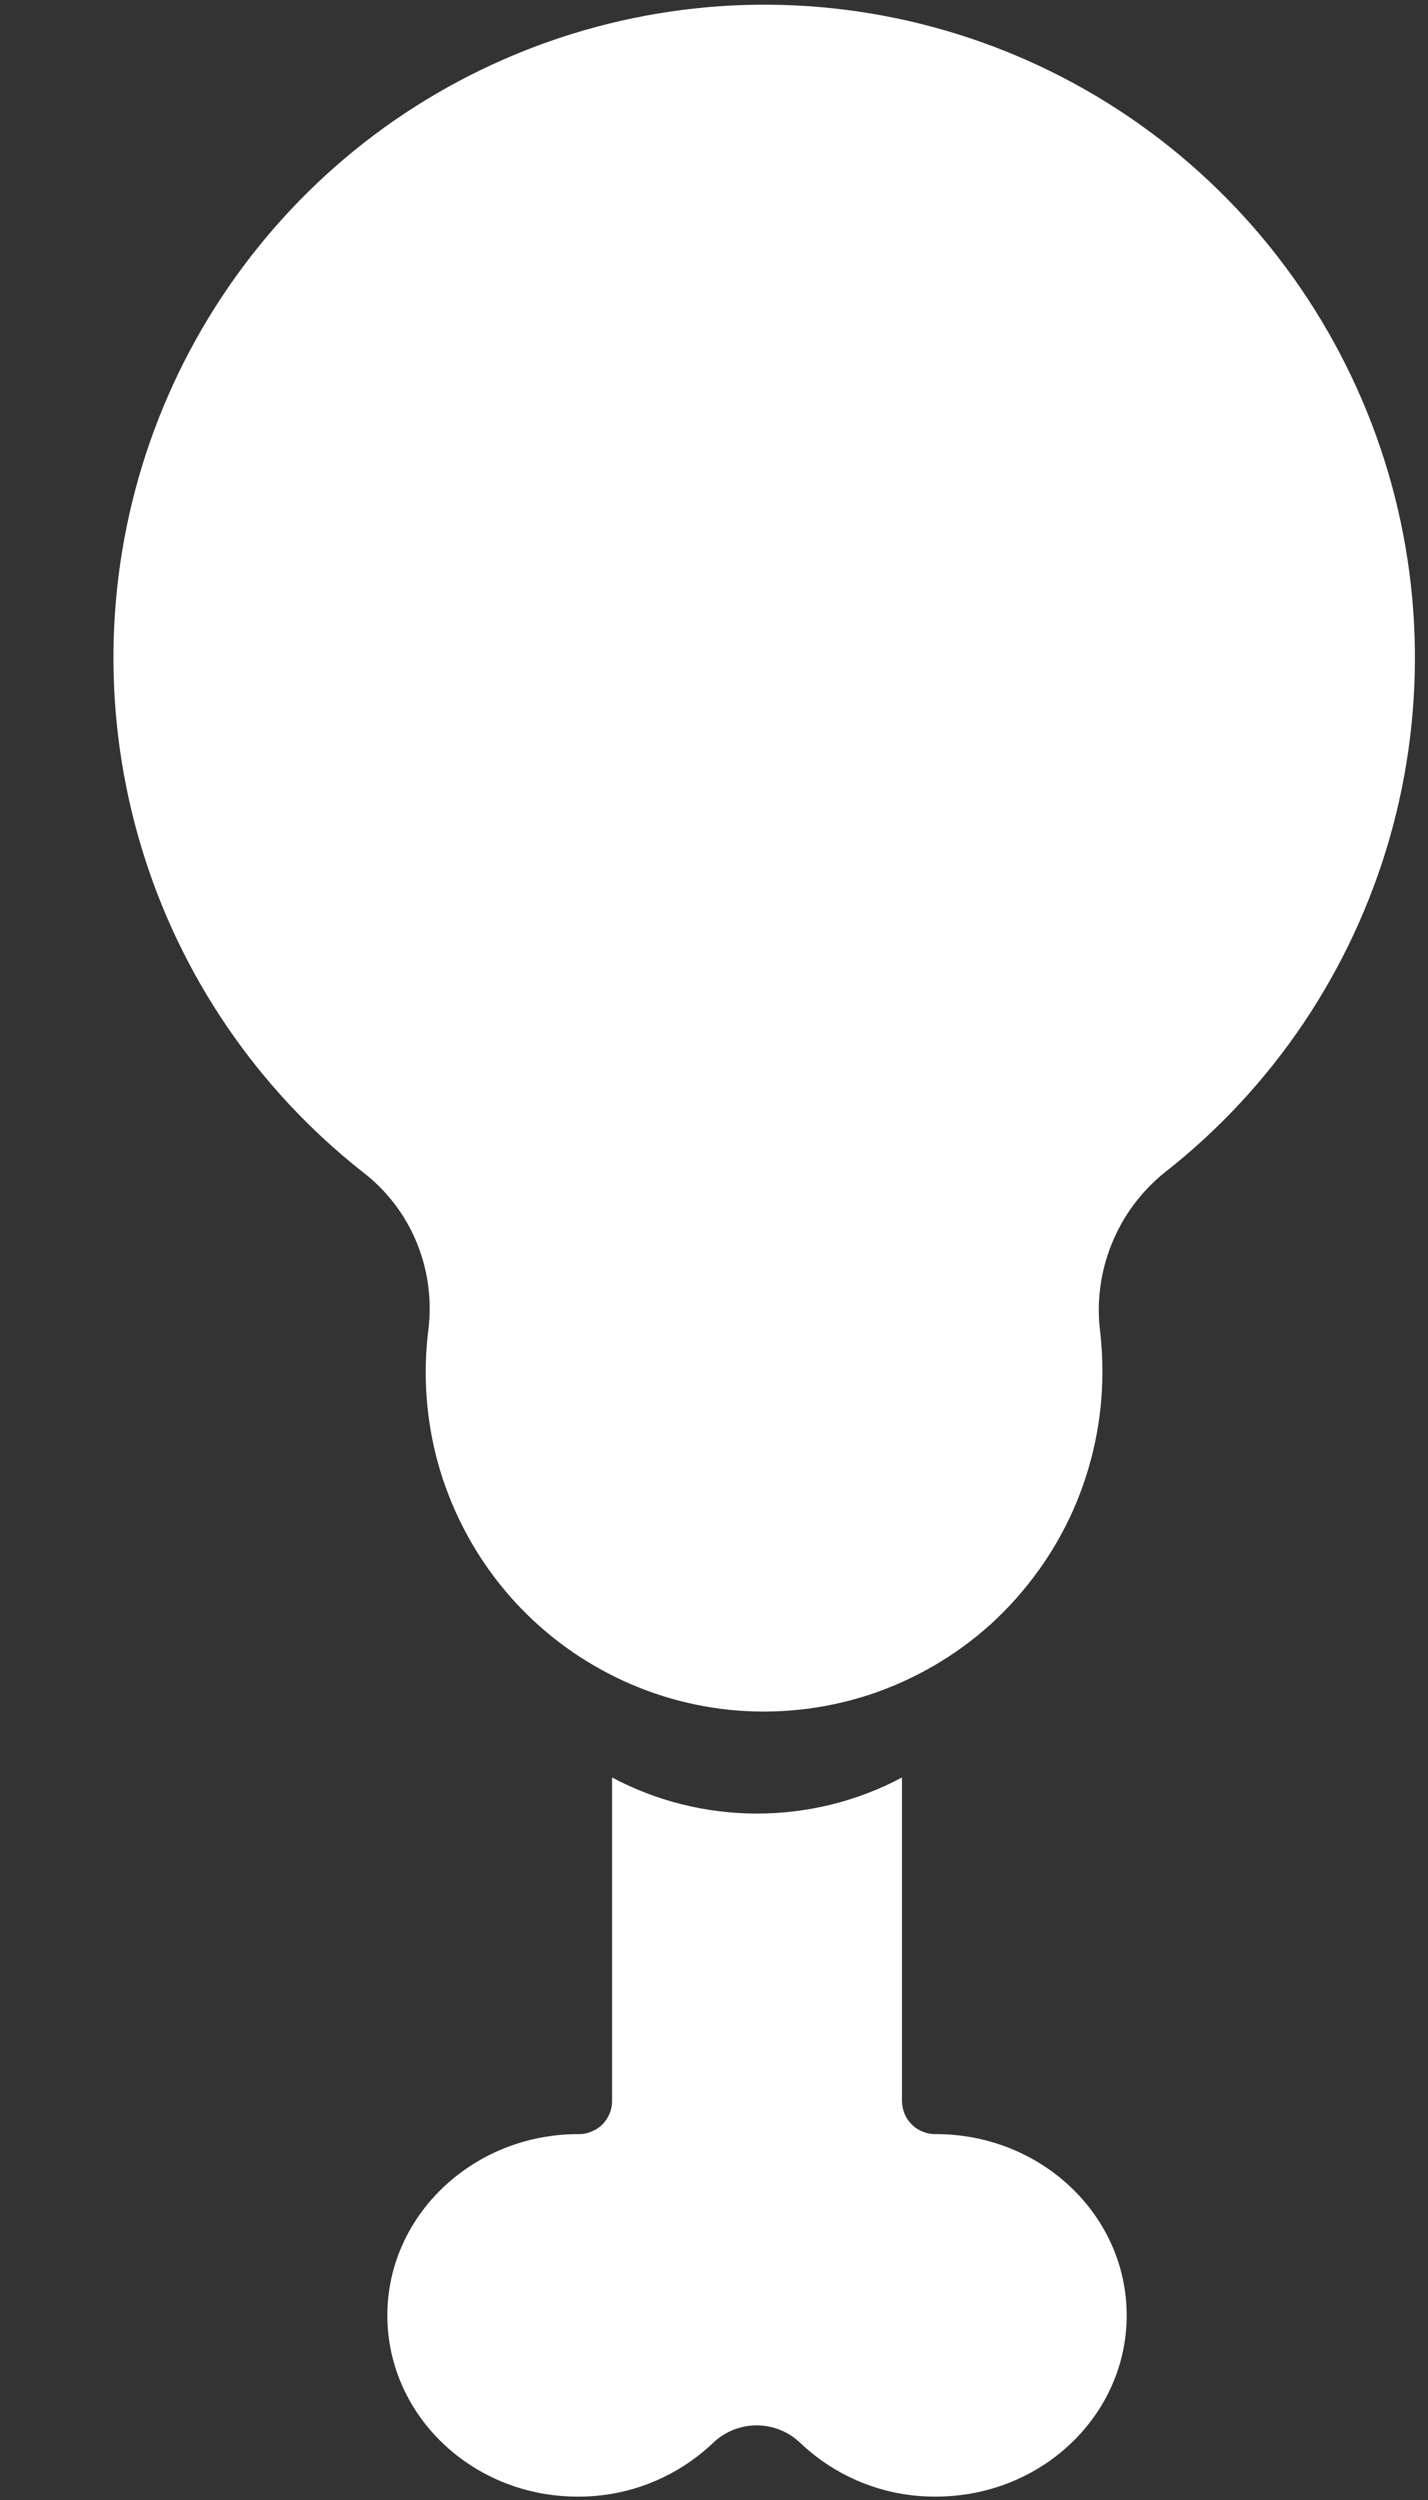 <svg width="8" height="14" viewBox="0 0 8 14" fill="none" xmlns="http://www.w3.org/2000/svg">
<rect x="0" y="0" width="8" height="14" fill="#333333" stroke="none"/>
<path d="M4.168 0.028C3.42 0.052 2.697 0.306 2.097 0.755C1.498 1.205 1.051 1.829 0.817 2.543C0.584 3.256 0.575 4.025 0.792 4.744C1.008 5.462 1.441 6.097 2.029 6.561C2.162 6.662 2.266 6.796 2.331 6.95C2.396 7.104 2.42 7.272 2.401 7.438C2.368 7.69 2.386 7.946 2.453 8.191C2.521 8.436 2.637 8.665 2.794 8.864C2.951 9.063 3.146 9.228 3.368 9.35C3.591 9.473 3.835 9.549 4.087 9.575C4.35 9.602 4.617 9.573 4.869 9.491C5.121 9.408 5.354 9.273 5.551 9.095C5.747 8.916 5.905 8.698 6.013 8.455C6.12 8.212 6.176 7.949 6.176 7.683C6.176 7.609 6.172 7.536 6.164 7.463C6.142 7.295 6.164 7.124 6.228 6.966C6.291 6.809 6.394 6.671 6.526 6.565C7.132 6.09 7.572 5.435 7.785 4.694C7.997 3.953 7.971 3.164 7.709 2.439C7.447 1.714 6.964 1.09 6.328 0.657C5.692 0.224 4.936 0.004 4.168 0.028Z" fill="#FFFFFF"/>
<path d="M5.243 11.951C5.218 11.952 5.194 11.947 5.171 11.938C5.148 11.929 5.127 11.916 5.11 11.899C5.092 11.882 5.078 11.861 5.068 11.839C5.059 11.816 5.054 11.792 5.053 11.767V9.954C4.803 10.087 4.524 10.156 4.241 10.156C3.958 10.156 3.679 10.087 3.429 9.954V11.767C3.429 11.792 3.424 11.816 3.414 11.839C3.404 11.861 3.39 11.882 3.373 11.899C3.355 11.916 3.334 11.929 3.311 11.938C3.289 11.947 3.264 11.952 3.24 11.951C2.649 11.951 2.17 12.407 2.17 12.966C2.17 13.525 2.645 13.981 3.236 13.981C3.518 13.983 3.79 13.875 3.995 13.68C4.061 13.617 4.148 13.582 4.239 13.582C4.33 13.582 4.417 13.617 4.483 13.68C4.688 13.875 4.96 13.983 5.243 13.981C5.834 13.981 6.312 13.526 6.312 12.966C6.312 12.406 5.834 11.951 5.243 11.951Z" fill="#FFFFFF"/>
</svg>
